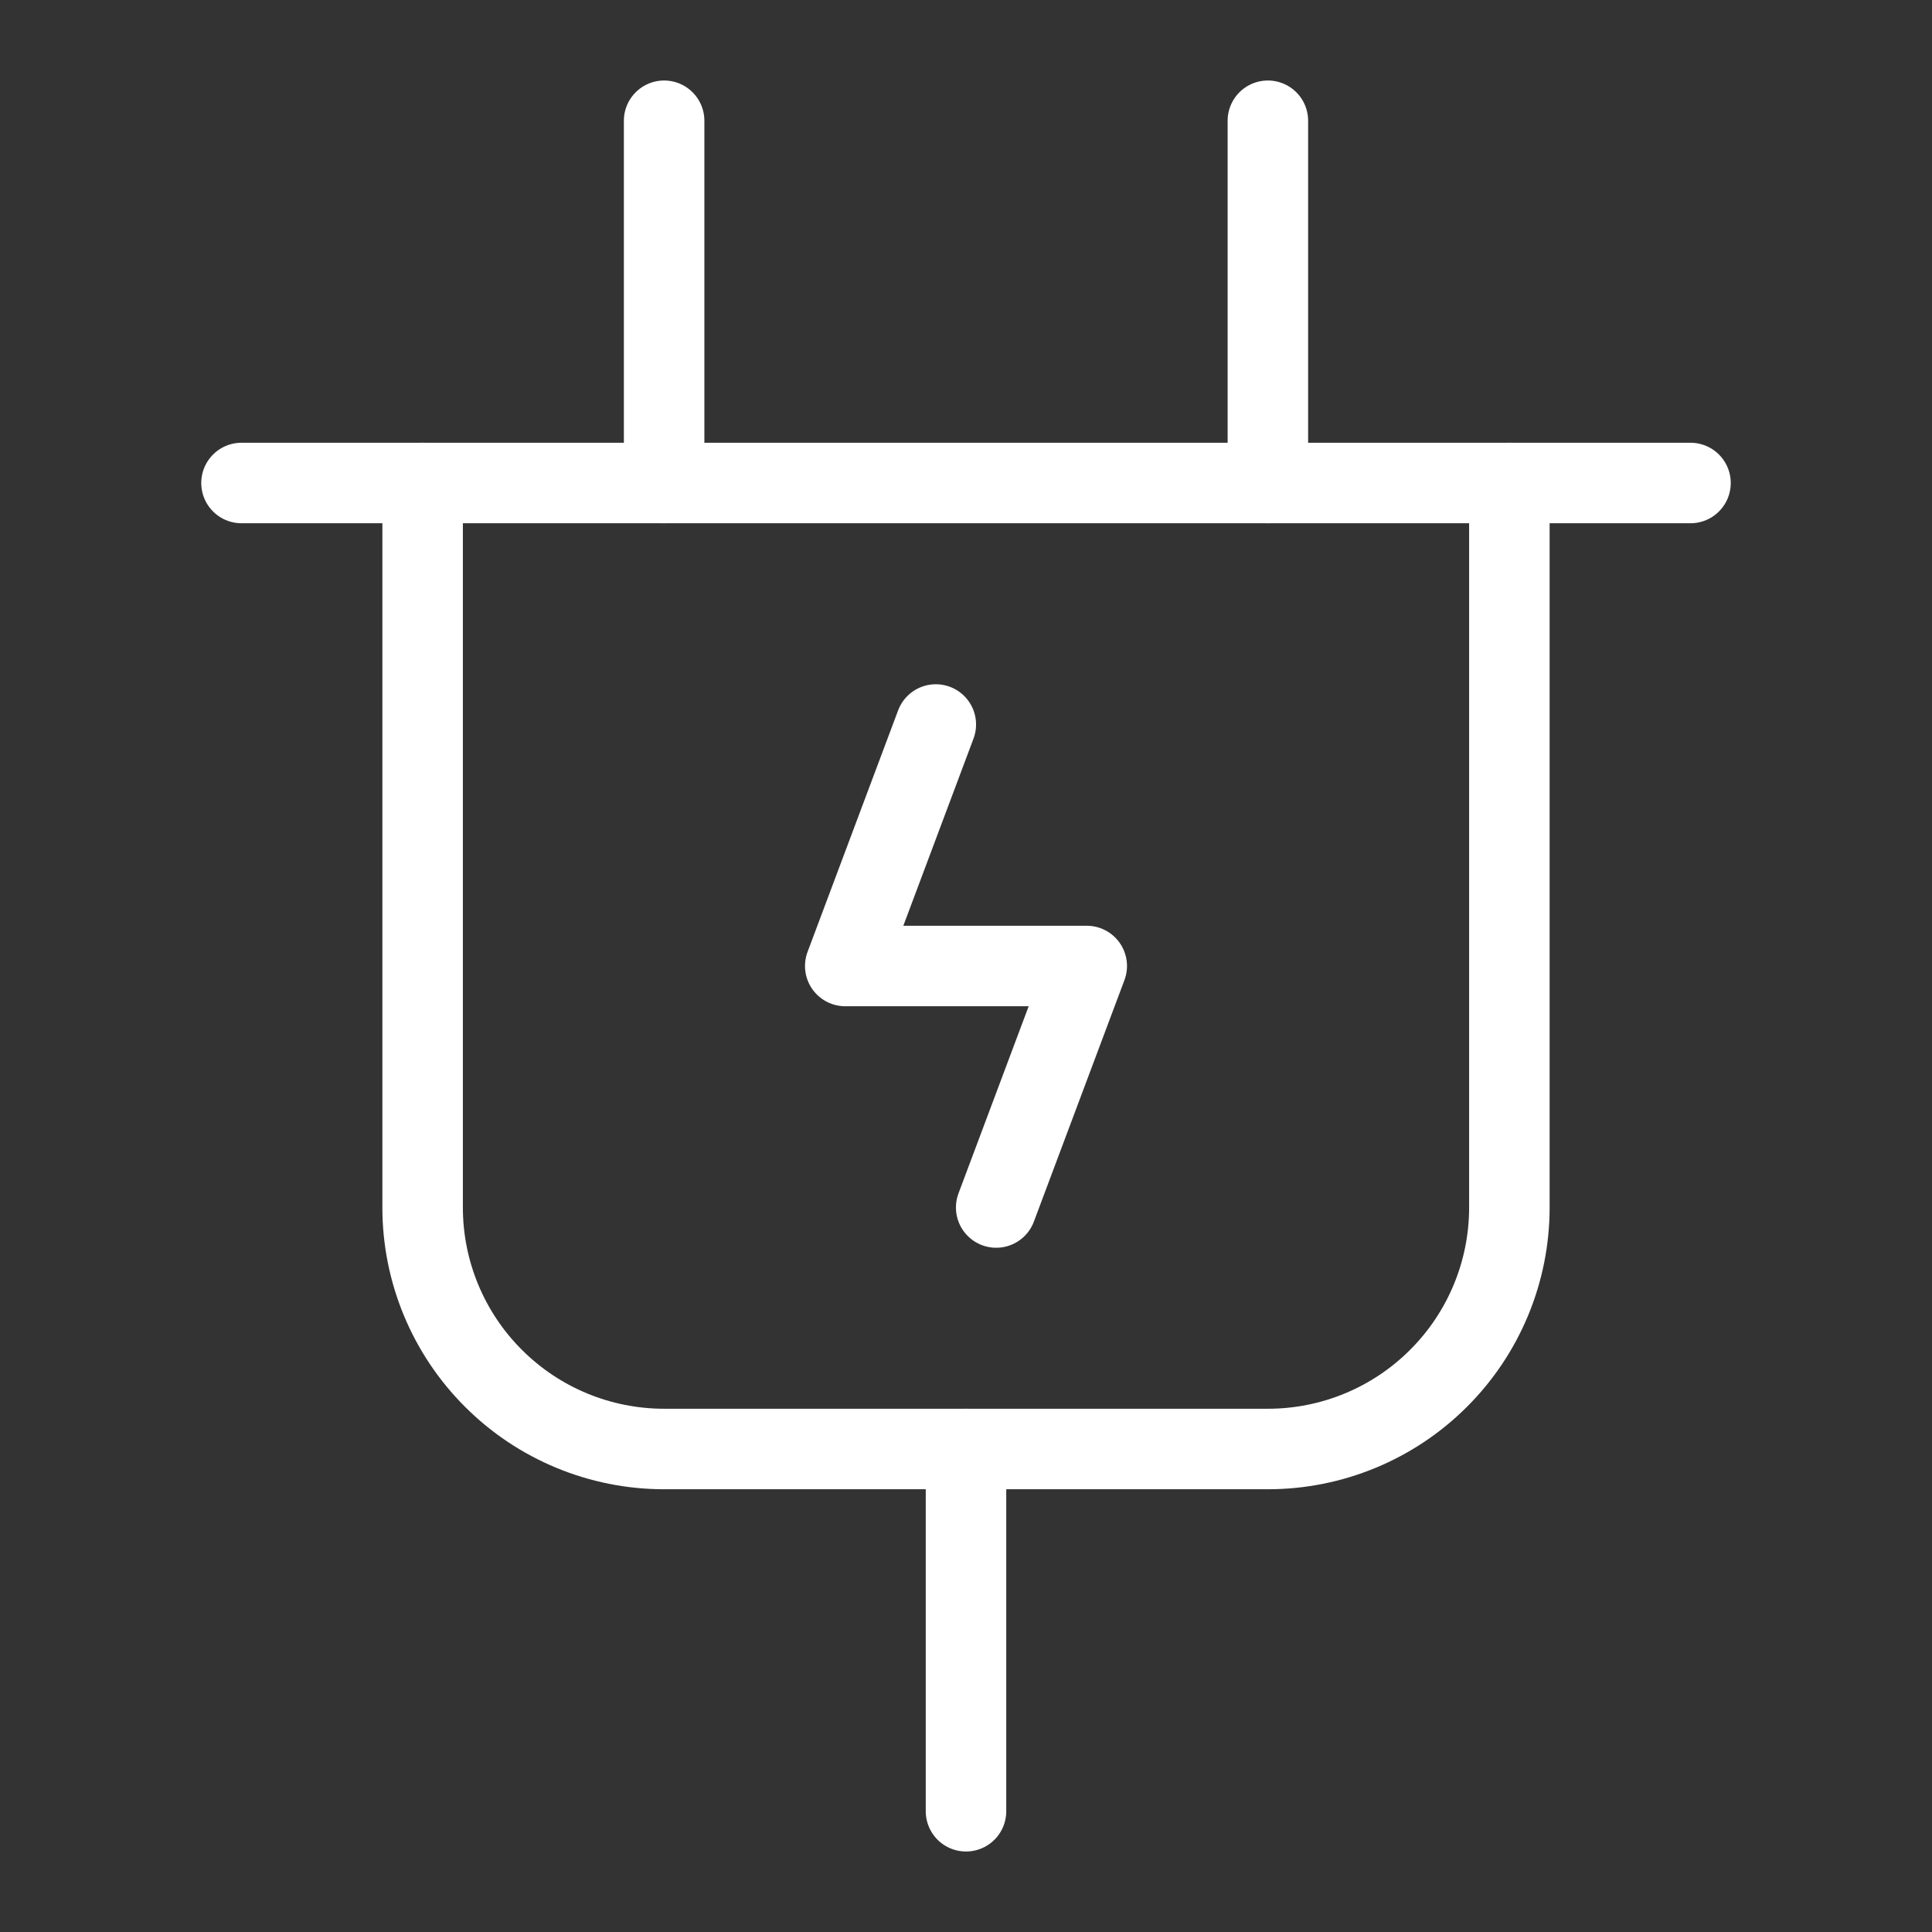 <svg width="24" height="24" viewBox="0 0 24 24" fill="none" xmlns="http://www.w3.org/2000/svg">
<rect x="0" y="0" width="24" height="24" fill="#333333" stroke="none"/>
<g clip-path="url(#clip0_795_31059)">
<path d="M15.75 1.5V6" stroke="white" stroke-linecap="round" stroke-linejoin="round"/>
<path d="M8.25 1.5V6" stroke="white" stroke-linecap="round" stroke-linejoin="round"/>
<path d="M12 18V22.5" stroke="white" stroke-linecap="round" stroke-linejoin="round"/>
<path d="M3 6H21" stroke="white" stroke-linecap="round" stroke-linejoin="round"/>
<path d="M5.25 6V15C5.25 15.796 5.566 16.559 6.129 17.121C6.691 17.684 7.454 18 8.25 18H15.75C16.546 18 17.309 17.684 17.871 17.121C18.434 16.559 18.75 15.796 18.75 15V6" stroke="white" stroke-linecap="round" stroke-linejoin="round"/>
<path d="M12.375 15L13.5 12H10.5L11.625 9" stroke="white" stroke-linecap="round" stroke-linejoin="round"/>
</g>
<defs>
<clipPath id="clip0_795_31059">
<rect width="24" height="24" fill="white"/>
</clipPath>
</defs>
</svg>
